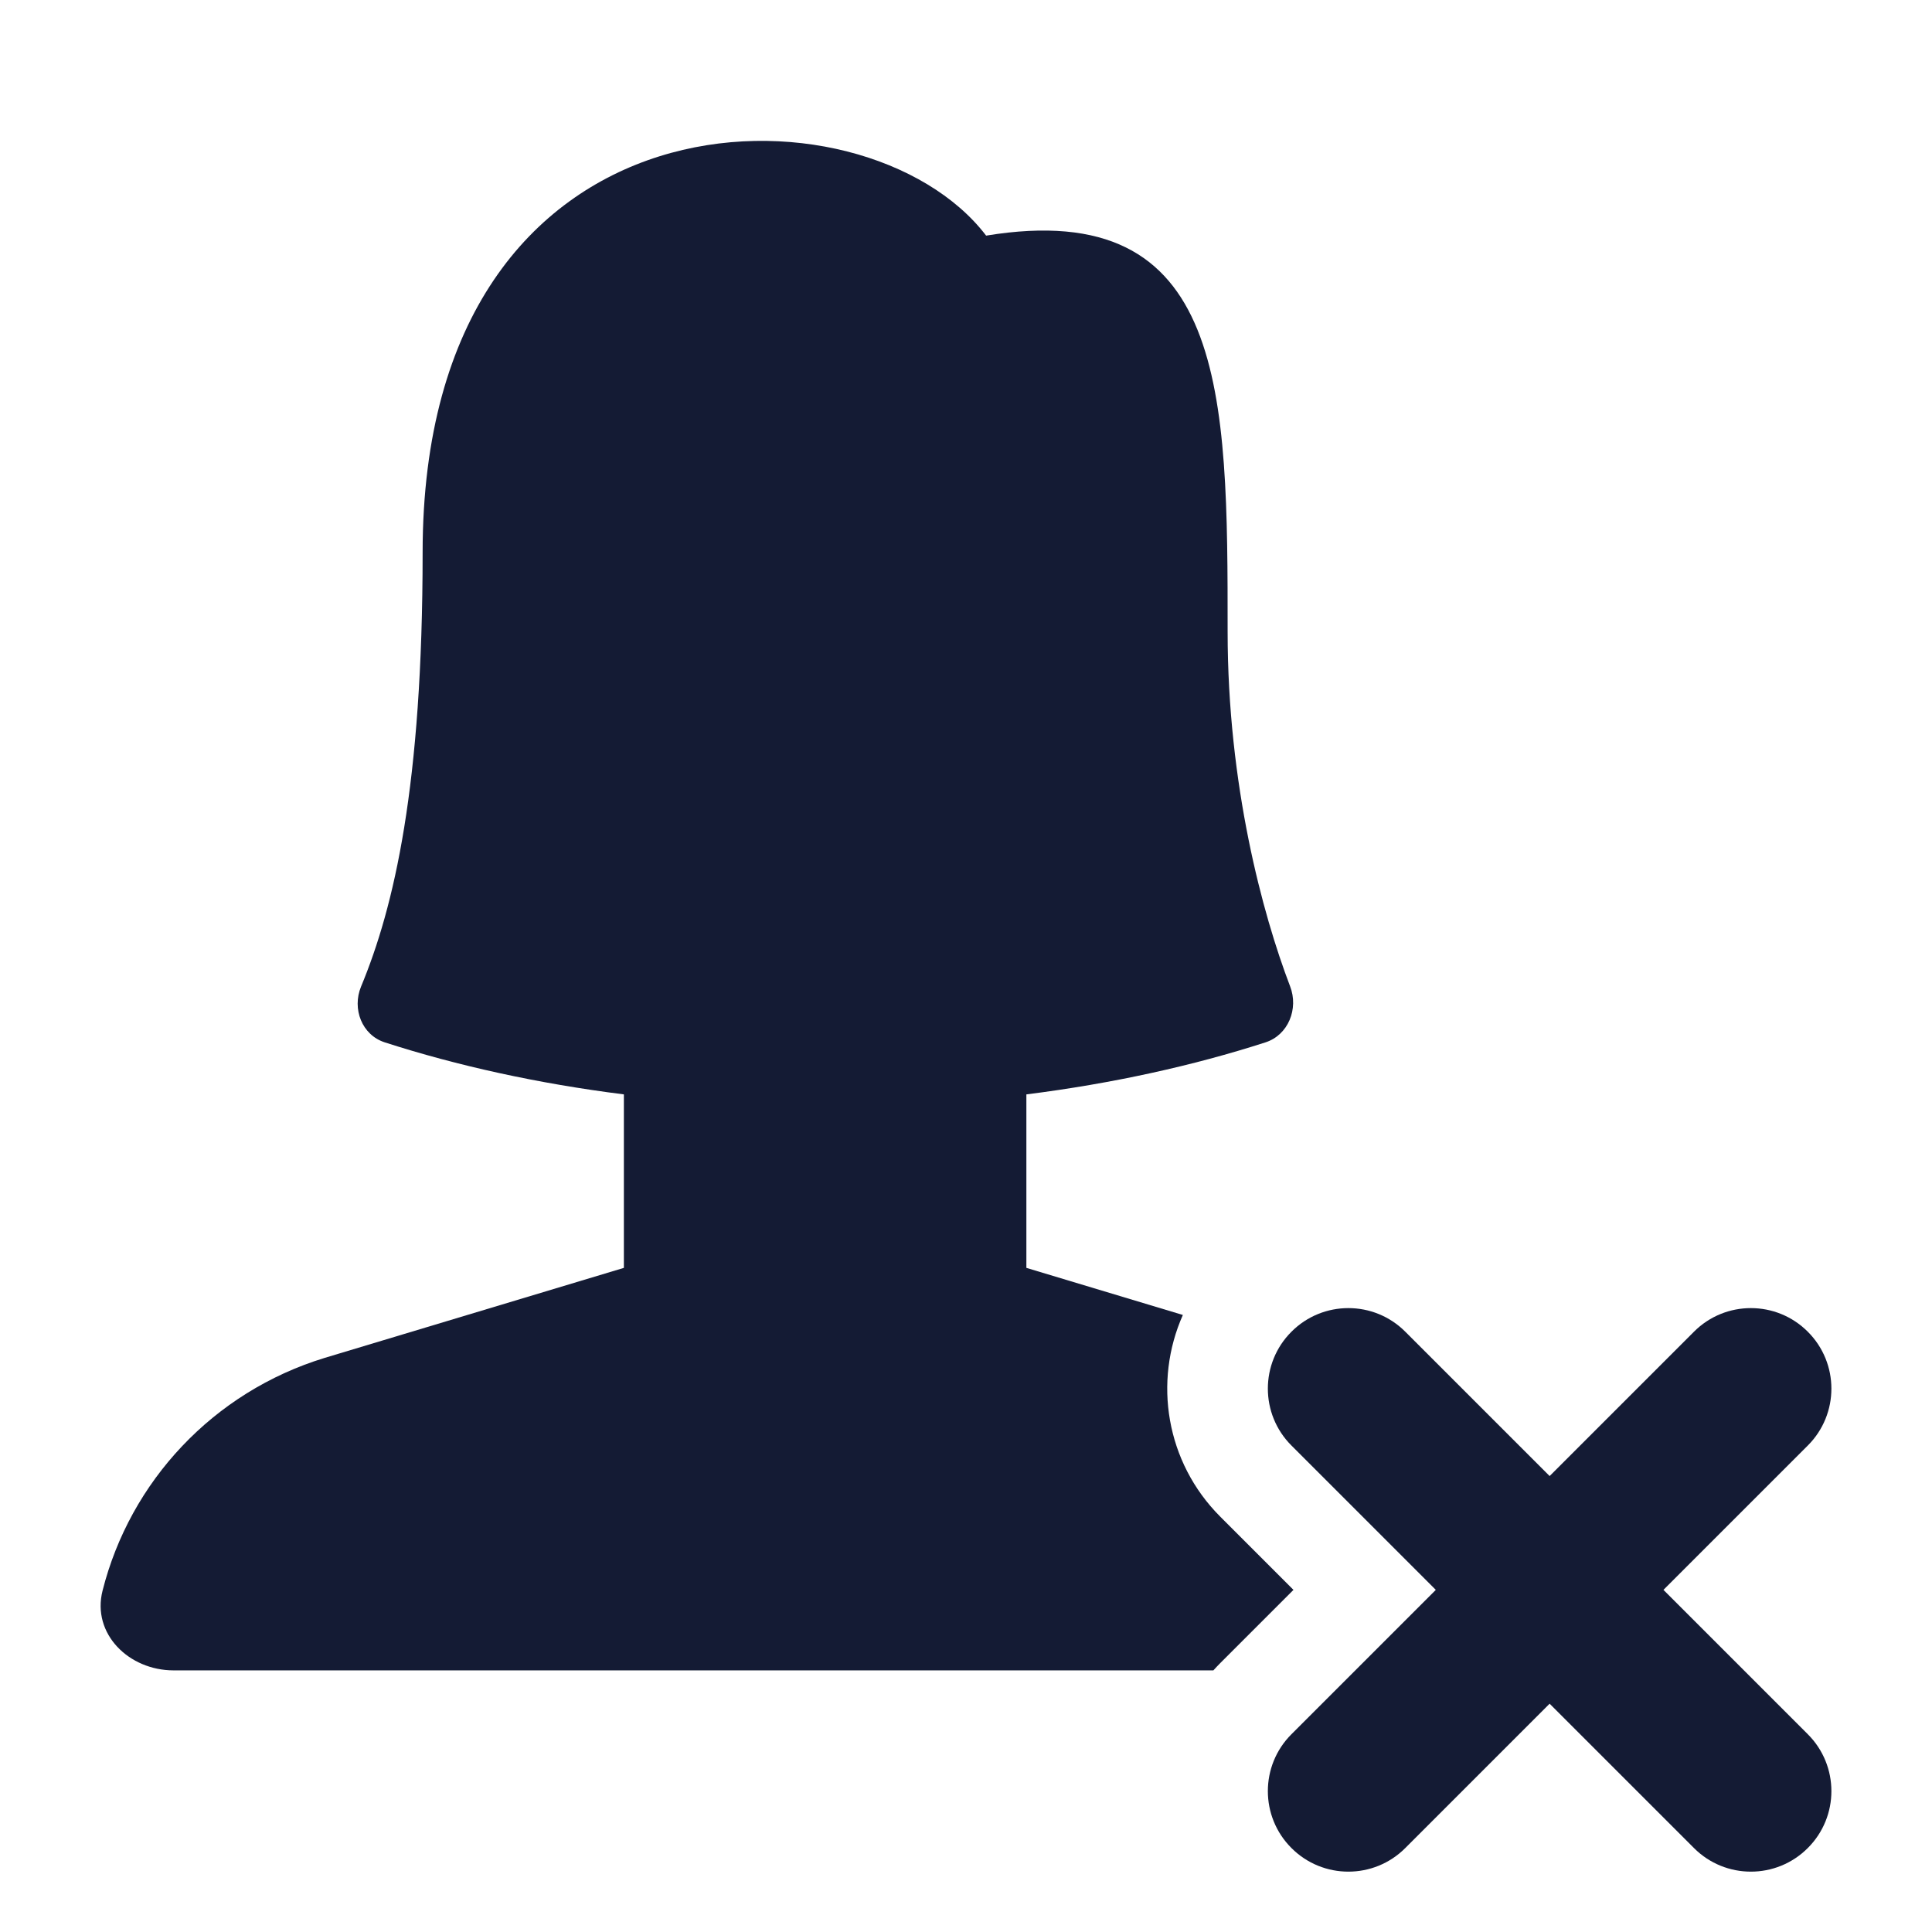 <svg width="24" height="24" viewBox="0 0 24 24" fill="none" xmlns="http://www.w3.org/2000/svg">
<path fill-rule="evenodd" clip-rule="evenodd" d="M16.043 16.543C16.433 16.152 17.067 16.152 17.457 16.543L19.25 18.336L21.043 16.543C21.433 16.152 22.067 16.152 22.457 16.543C22.848 16.933 22.848 17.567 22.457 17.957L20.664 19.75L22.457 21.543C22.848 21.933 22.848 22.567 22.457 22.957C22.067 23.348 21.433 23.348 21.043 22.957L19.25 21.164L17.457 22.957C17.067 23.348 16.433 23.348 16.043 22.957C15.652 22.567 15.652 21.933 16.043 21.543L17.836 19.75L16.043 17.957C15.652 17.567 15.652 16.933 16.043 16.543Z" fill="#141B34"/>
<path d="M14.694 16.335L12.75 15.75V13.595C13.819 13.46 14.82 13.239 15.719 12.949C16.004 12.858 16.134 12.531 16.026 12.252C15.684 11.357 15.25 9.751 15.25 7.847C15.25 4.895 15.25 2.435 12.25 2.927C10.75 0.959 5.25 0.959 5.25 6.863C5.25 9.762 4.896 11.266 4.485 12.256C4.371 12.533 4.496 12.858 4.781 12.949C5.68 13.239 6.681 13.46 7.75 13.595V15.75L4.034 16.868C2.647 17.292 1.616 18.405 1.274 19.76C1.138 20.296 1.601 20.75 2.156 20.75H15.073C15.101 20.719 15.129 20.689 15.159 20.659L16.068 19.75L15.159 18.841C14.481 18.163 14.326 17.161 14.694 16.335Z" fill="#141B34"/>
</svg>
